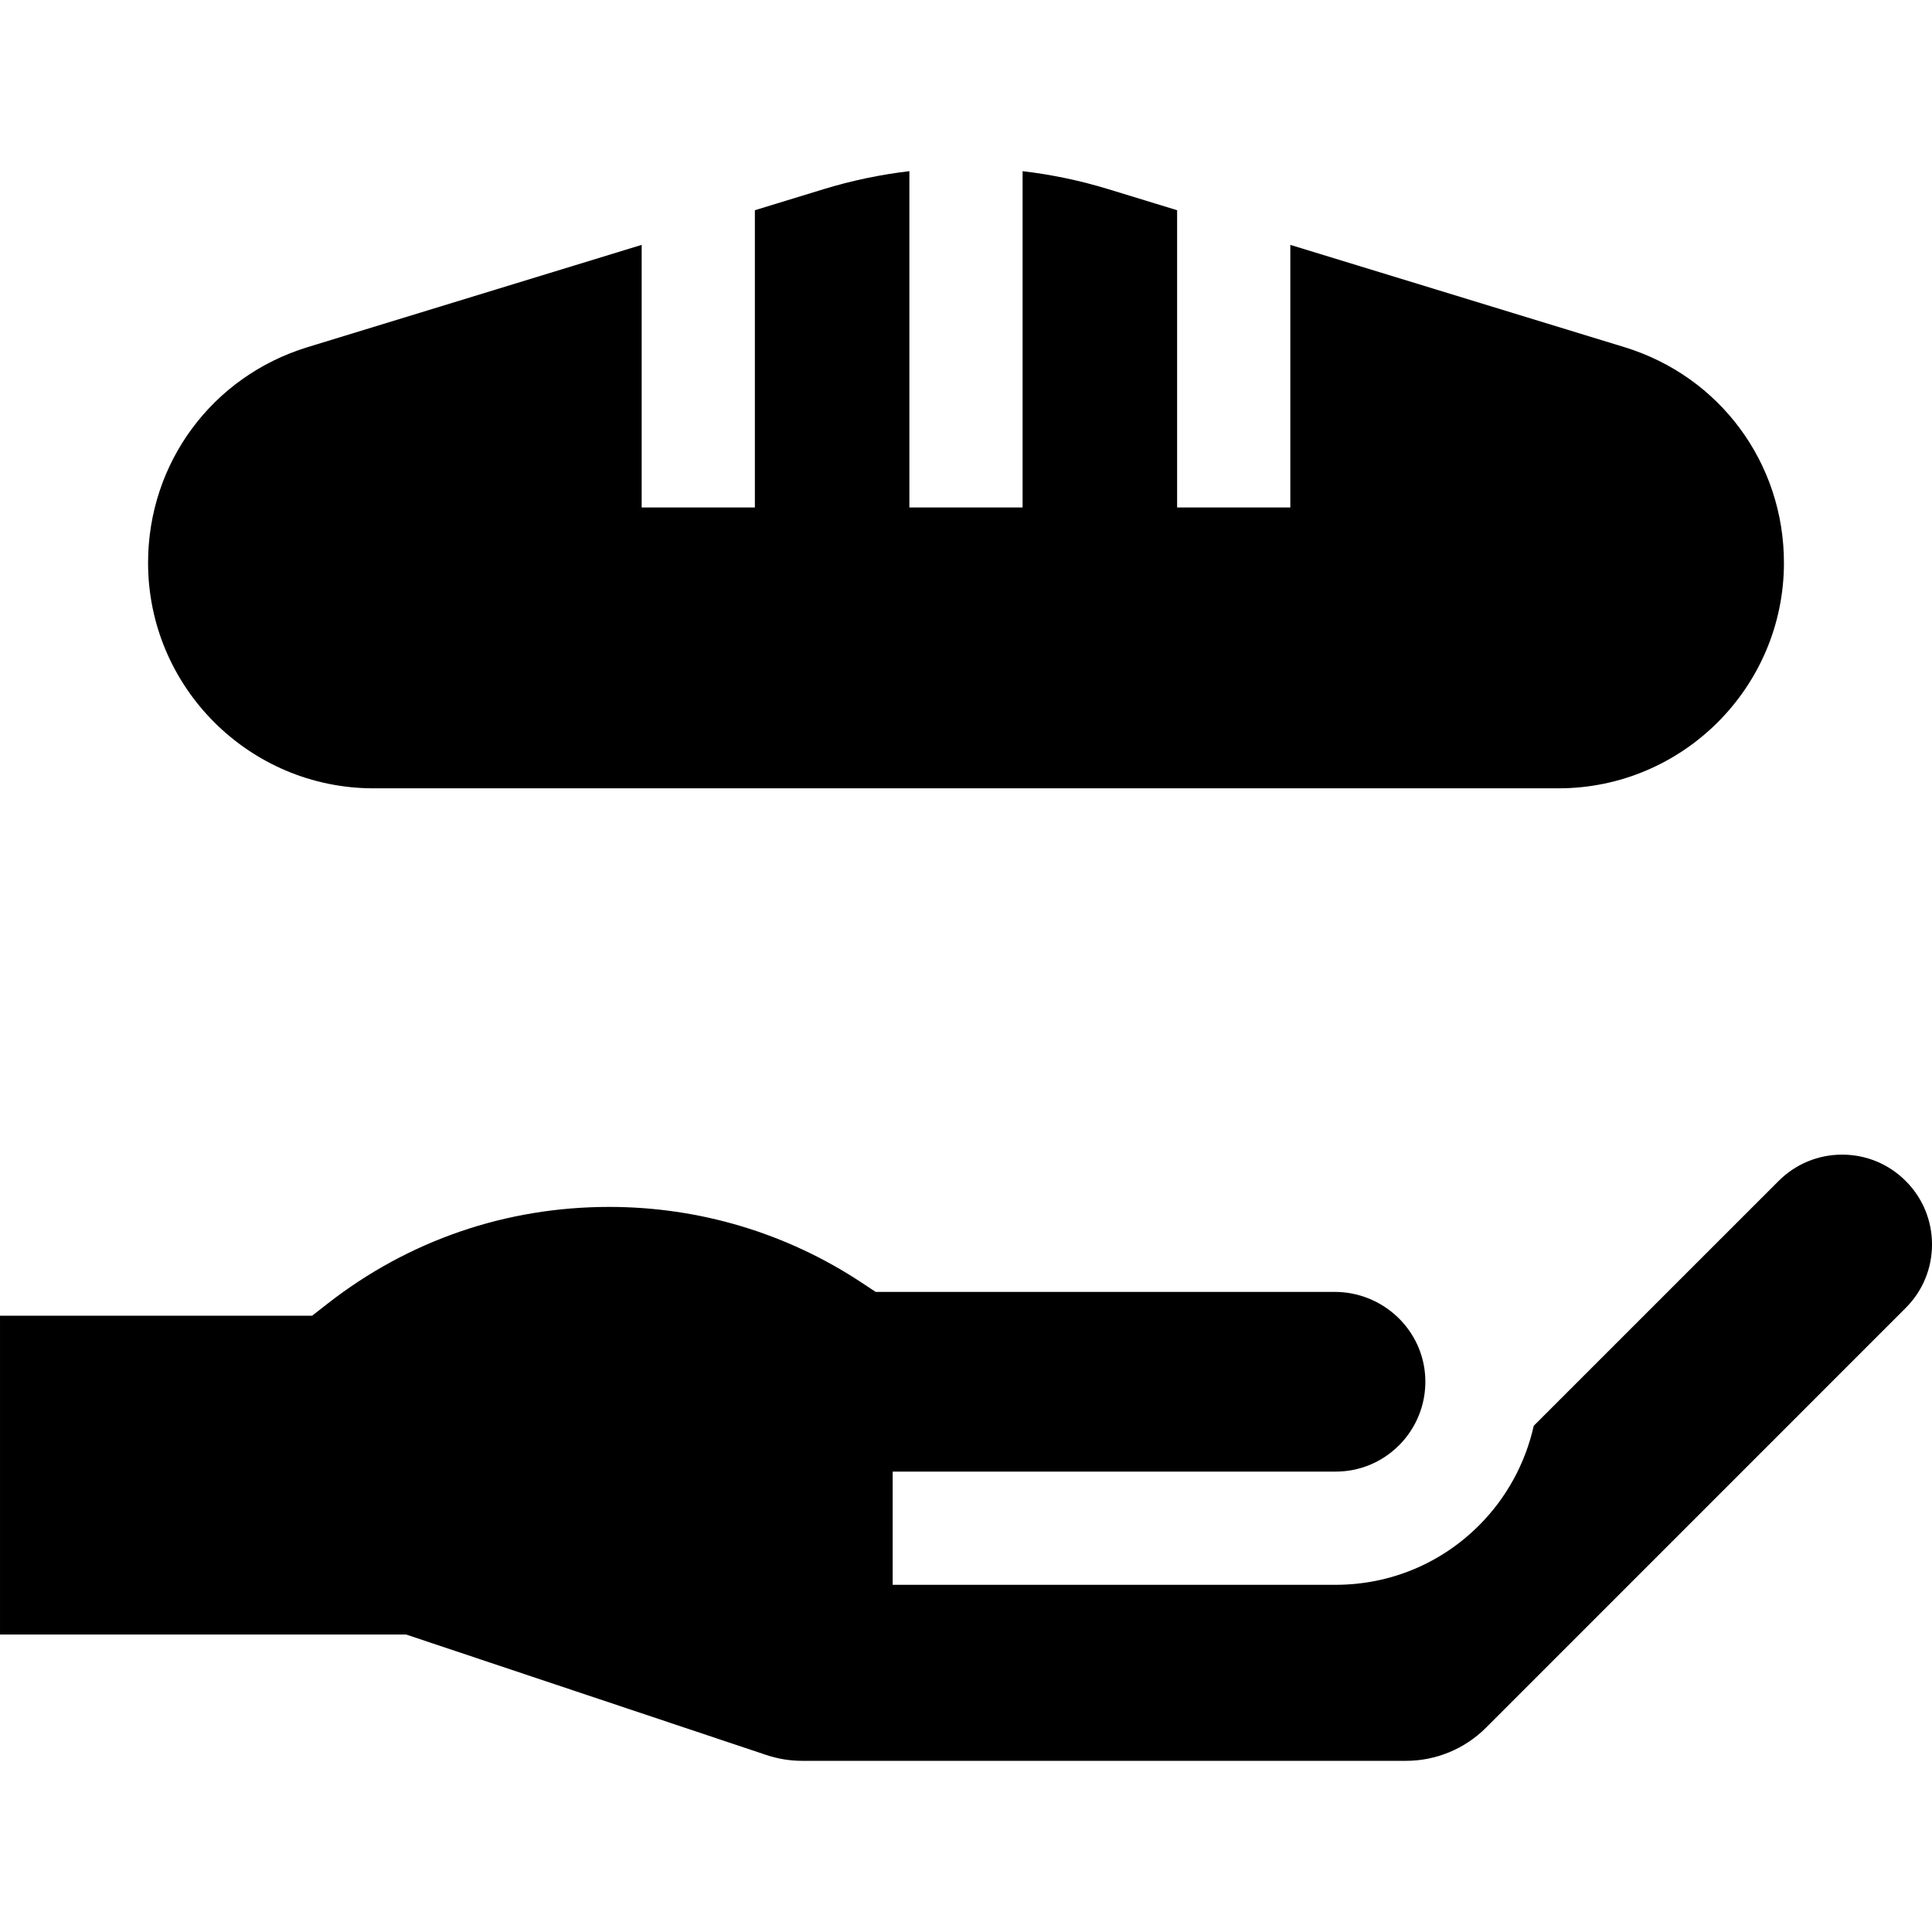 <svg id="Capa_1" enable-background="new 0 0 512 512" height="512" viewBox="0 0 512 512" width="512" xmlns="http://www.w3.org/2000/svg"><g><g><path d="m488.188 305.991c-6.359 0-12.338 2.477-16.836 6.975l-64.898 64.888c-2.208 9.921-7.236 19.133-14.479 26.375-10.145 10.162-23.659 15.762-38.044 15.762h-117.362v-30h117.362c6.363 0 12.337-2.474 16.822-6.967 3.803-3.803 6.222-8.805 6.82-14.094l.003-.032c0-.006.001-.013.002-.02l.008-.074c.135-1.214.177-2.36.131-3.552-.493-12.818-11.194-22.885-24.021-22.885h-121.637l-3.761-2.485c-19.84-13.109-42.955-20.038-66.846-20.038-27.353 0-53.172 8.871-74.666 25.655l-4.069 3.177h-82.717v84.483h107.598l95.489 31.932c3.067 1.026 6.28 1.549 9.514 1.549h159.993c7.957 0 15.588-3.161 21.214-8.788l111.215-111.225c4.501-4.495 6.976-10.469 6.976-16.831s-2.475-12.337-6.967-16.823c-4.505-4.505-10.484-6.982-16.844-6.982z"/></g><g><path d="m430.489 91.999-88.542-27.105v69.593h-30v-78.776l-18.224-5.579c-7.471-2.287-15.072-3.87-22.724-4.772v89.128h-30v-89.128c-7.651.902-15.252 2.485-22.724 4.772l-18.224 5.579v78.777h-30v-69.594l-88.54 27.105c-25.284 7.74-42.271 30.706-42.271 57.148 0 32.955 26.811 59.767 59.766 59.767h313.99c32.955 0 59.766-26.812 59.766-59.767-.001-26.442-16.989-49.408-42.273-57.148z"/></g></g></svg>